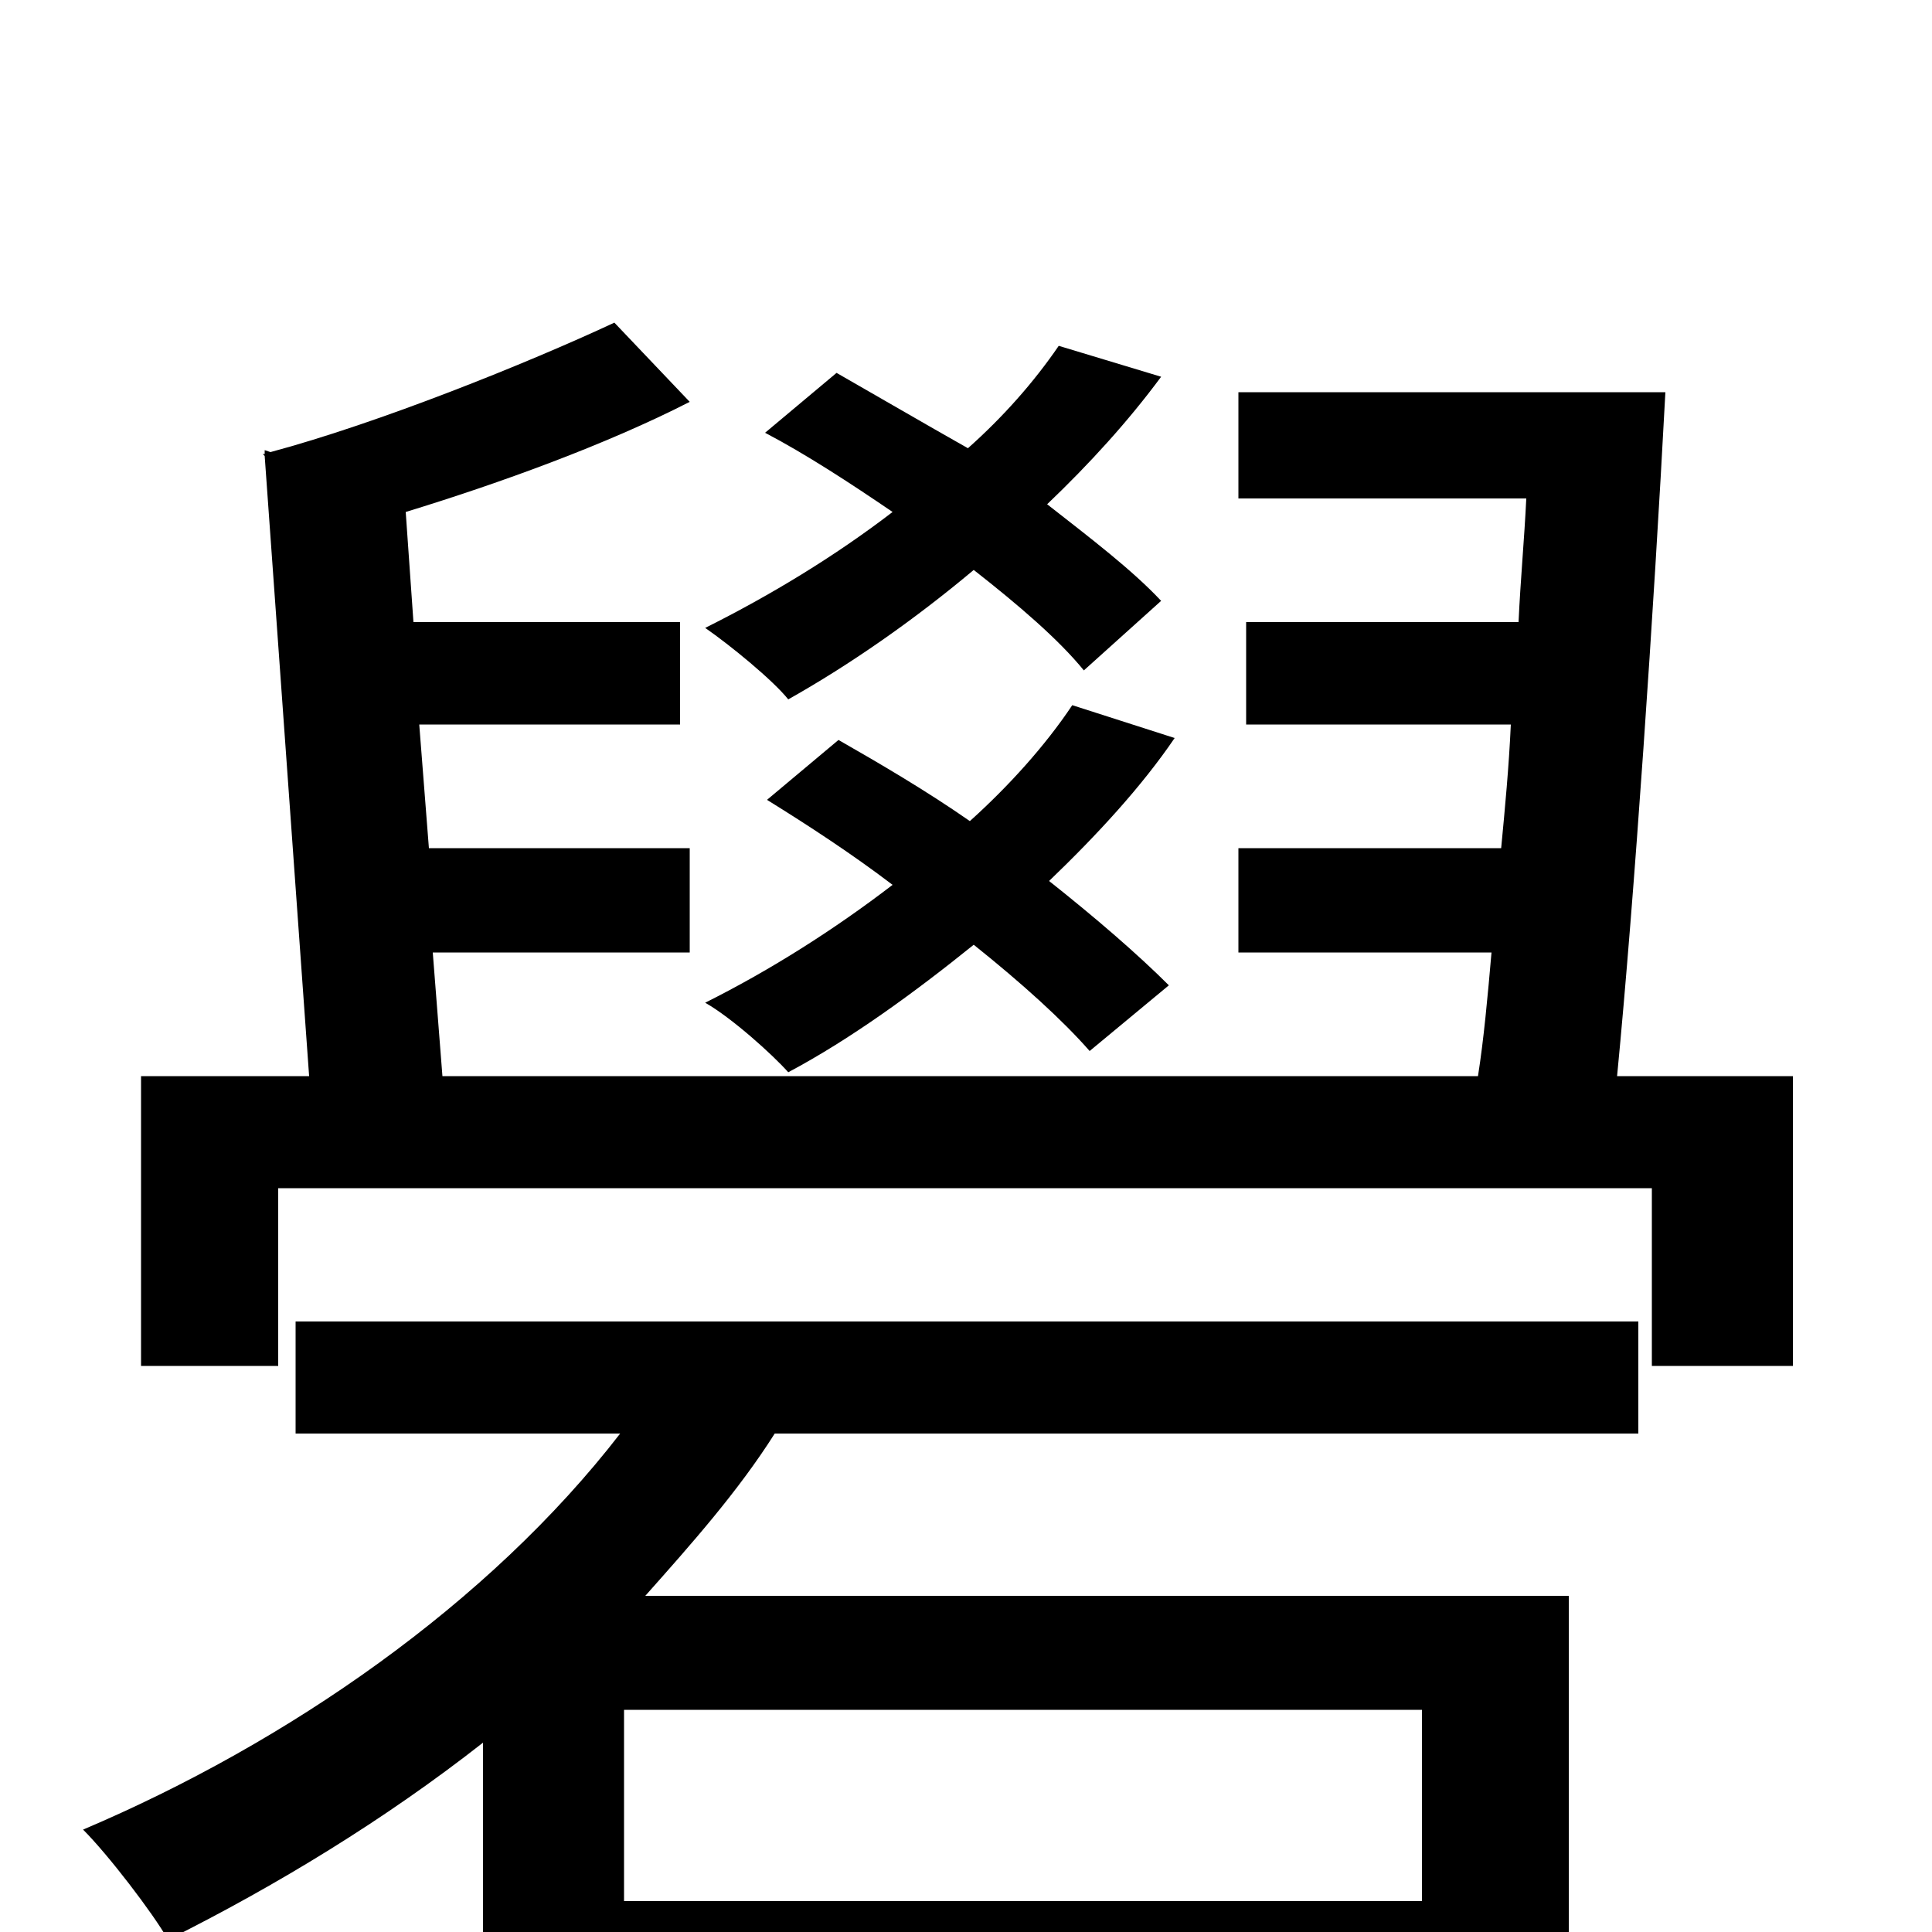 <svg xmlns="http://www.w3.org/2000/svg" viewBox="0 -1000 1000 1000">
	<path fill="#000000" d="M601 -689C586 -705 565 -721 542 -739C564 -760 584 -782 601 -805L548 -821C535 -802 519 -784 501 -768C478 -781 454 -795 433 -807L396 -776C417 -765 440 -750 462 -735C432 -712 399 -692 365 -675C378 -666 400 -648 408 -638C440 -656 473 -679 504 -705C527 -687 548 -669 561 -653ZM605 -490C589 -506 567 -525 543 -544C568 -568 591 -593 608 -618L555 -635C541 -614 522 -593 502 -575C479 -591 455 -605 434 -617L397 -586C418 -573 441 -558 462 -542C432 -519 399 -498 365 -481C379 -473 400 -454 408 -445C440 -462 473 -486 504 -511C529 -491 550 -472 564 -456ZM736 -16H323V-115H736ZM153 -258H321C253 -170 149 -98 43 -53C56 -40 79 -10 87 4C143 -24 199 -58 250 -98V76H323V43H736V72H812V-174H334C358 -201 382 -228 401 -258H848V-316H153ZM837 -443C846 -536 856 -684 862 -797H641V-742H790C789 -721 787 -700 786 -678H645V-625H782C781 -603 779 -582 777 -561H641V-507H772C770 -484 768 -462 765 -443H229L224 -507H357V-561H222L217 -625H352V-678H214L210 -735C259 -750 314 -770 357 -792L318 -833C273 -812 196 -781 140 -766L137 -767V-765H136L137 -764L160 -443H73V-293H144V-385H855V-293H928V-443Z"/>
</svg>
